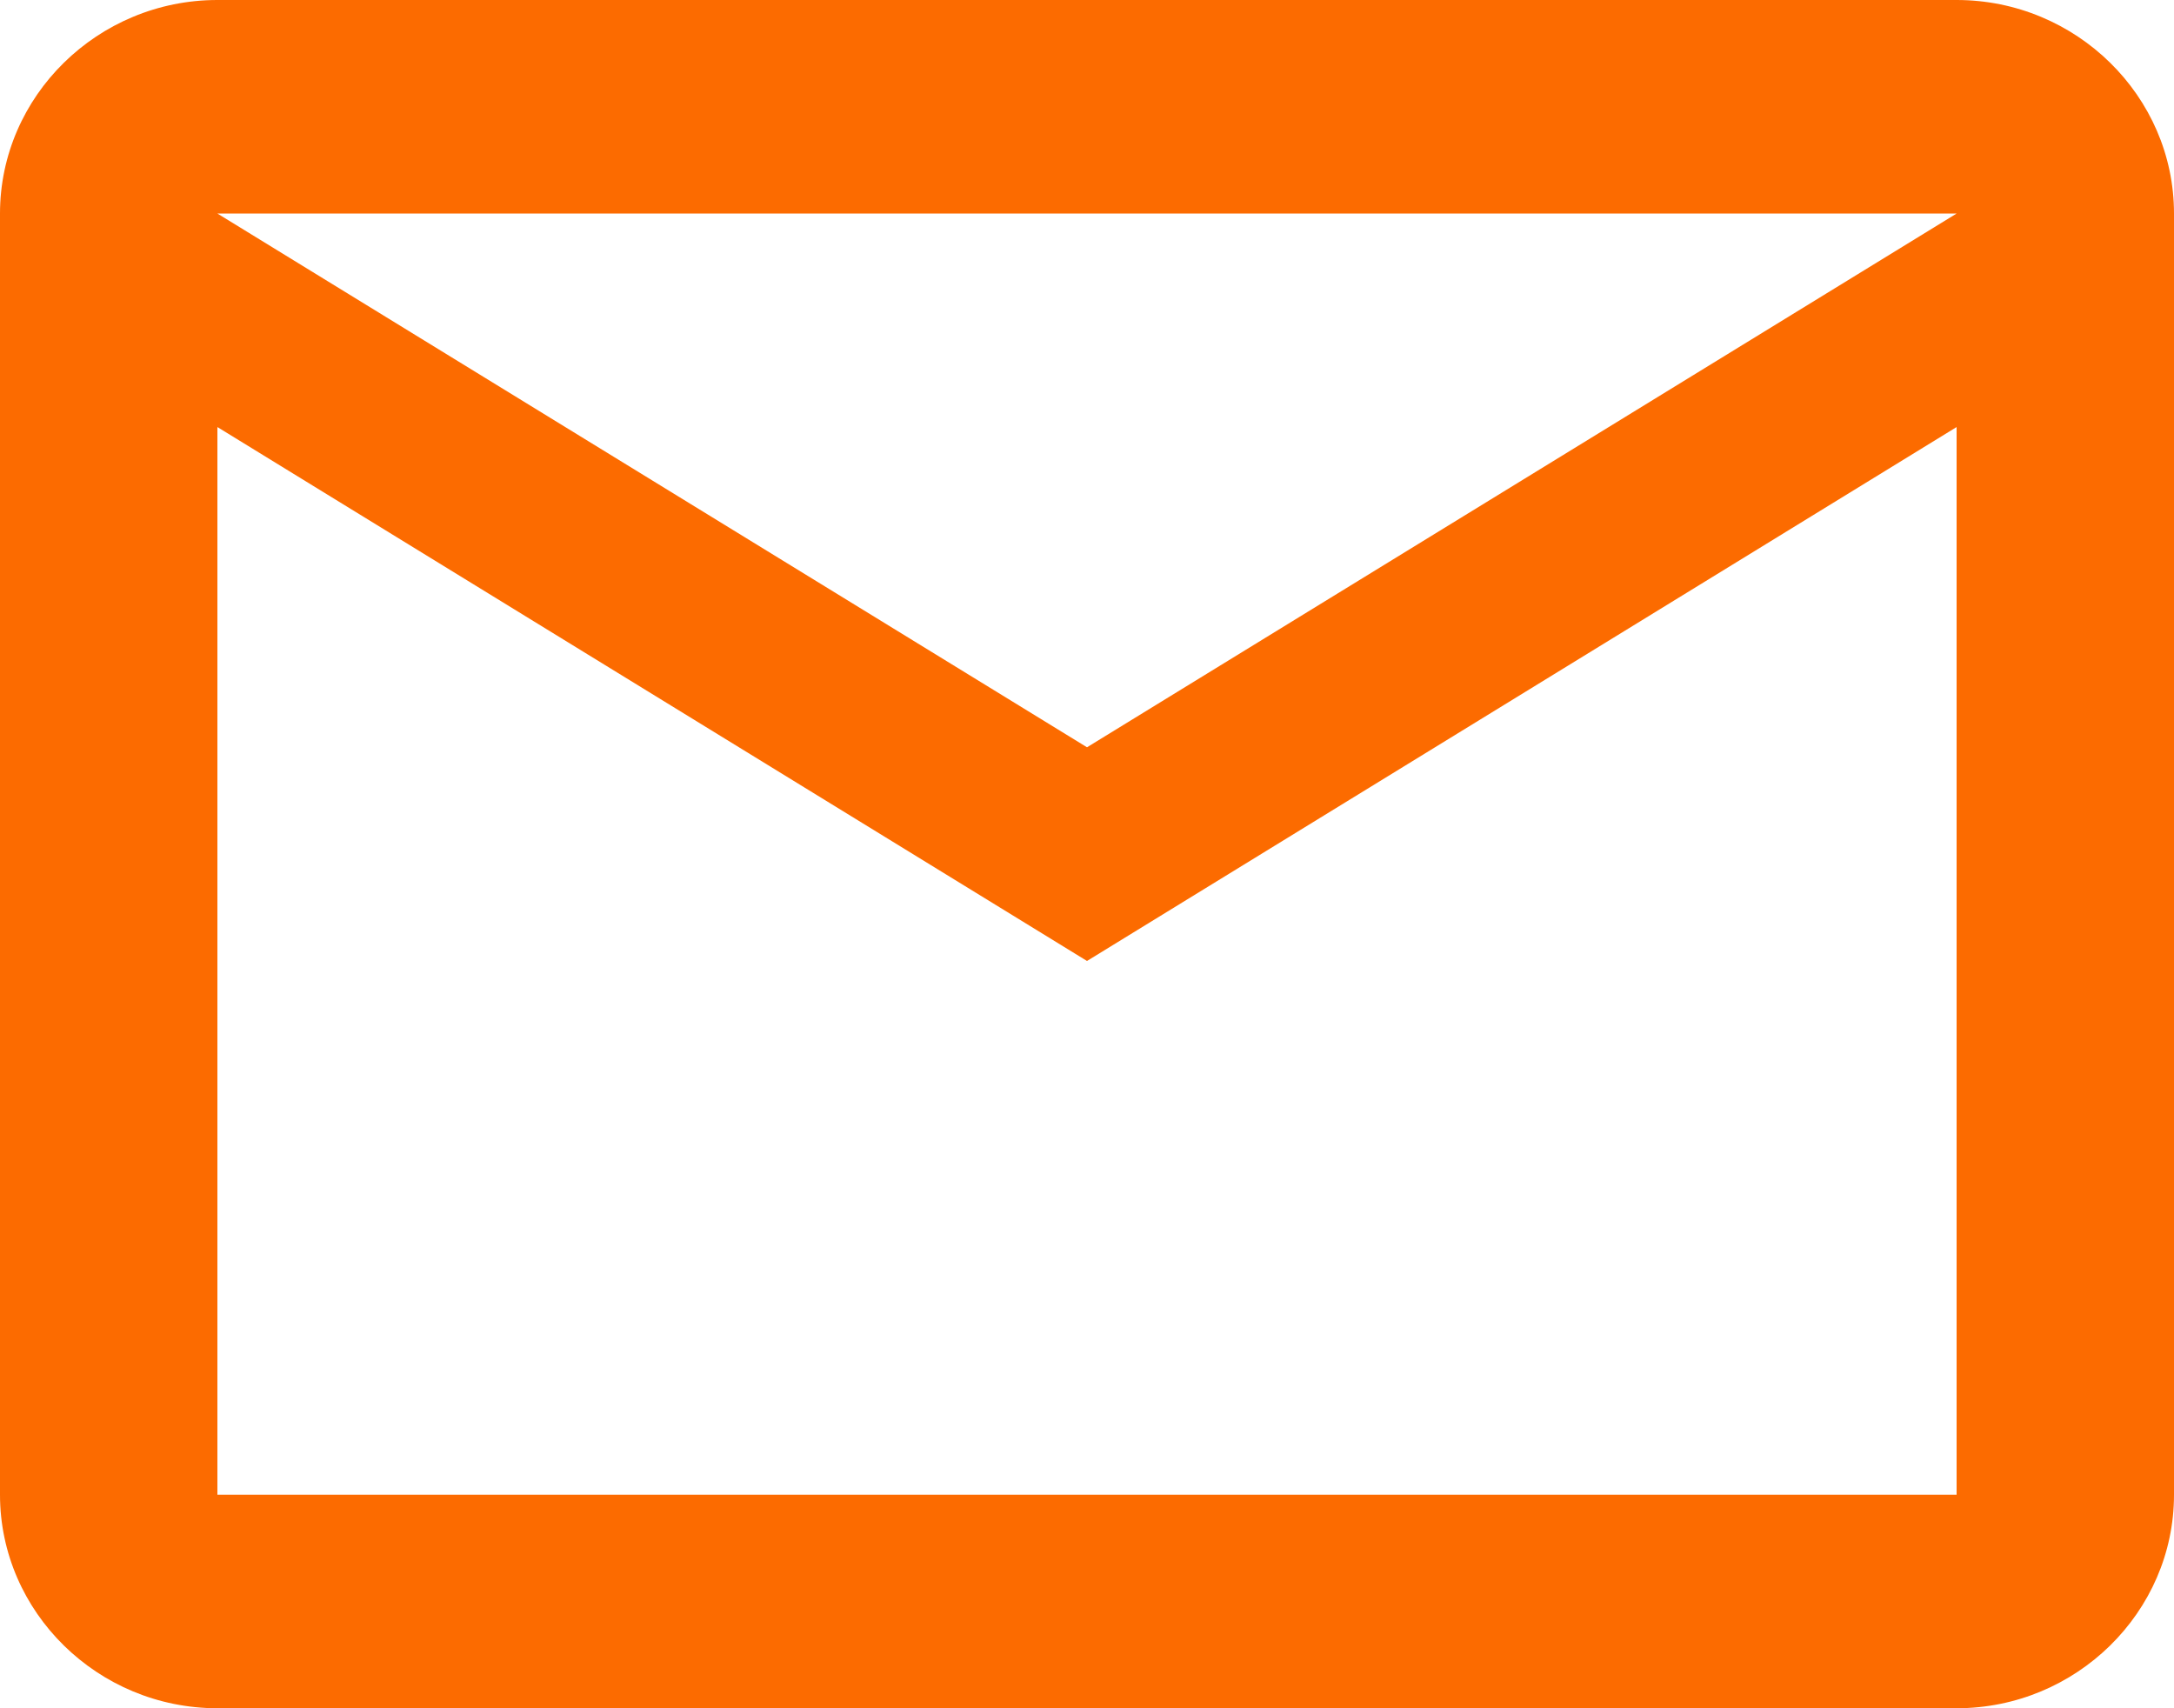 <svg width="14" height="11" viewBox="0 0 14 11" fill="none" xmlns="http://www.w3.org/2000/svg">
<path d="M14 1.375C14 0.619 13.37 0 12.6 0H1.4C0.63 0 0 0.619 0 1.375V9.625C0 10.381 0.63 11 1.4 11H12.6C13.37 11 14 10.381 14 9.625V1.375ZM12.6 1.375L7 4.812L1.4 1.375H12.6ZM12.6 9.625H1.4V2.75L7 6.188L12.6 2.75V9.625Z" fill="#FC6B00"/>
</svg>
